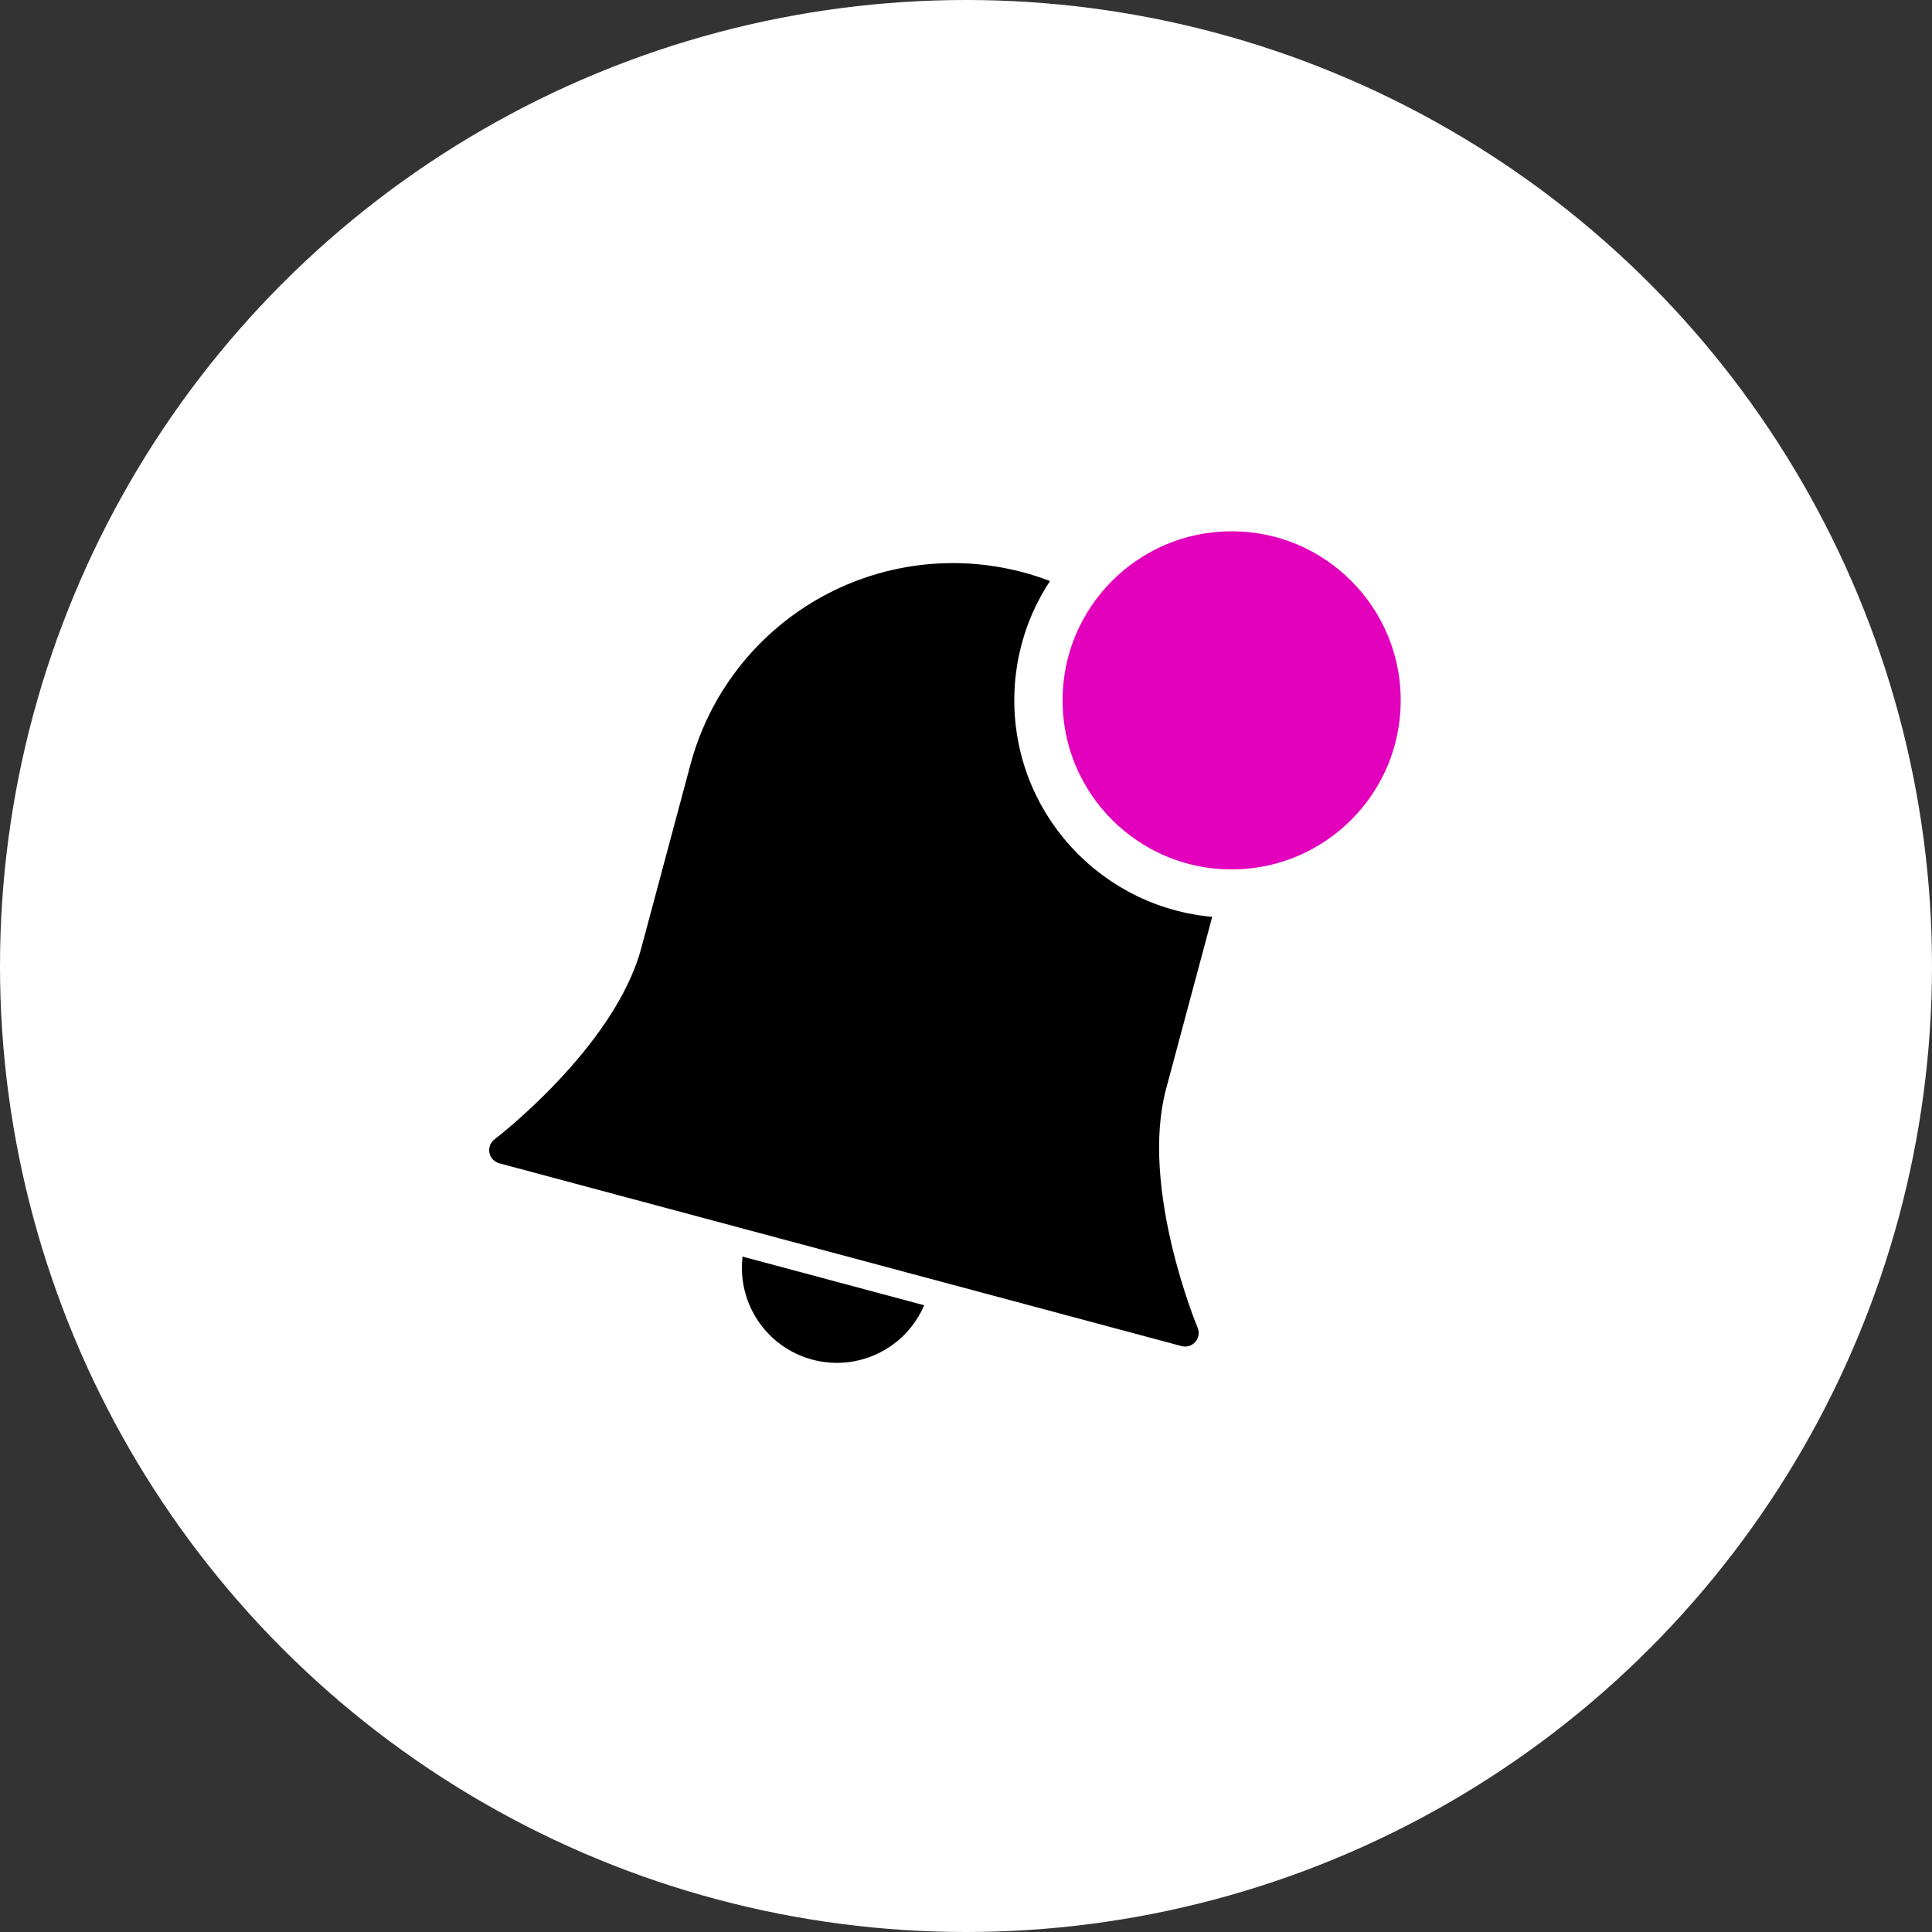 <svg width="80" height="80" viewBox="0 0 80 80" fill="none" xmlns="http://www.w3.org/2000/svg">
<rect x="0" y="0" width="80" height="80" fill="#333333" stroke="none"/>
<circle cx="40" cy="40" r="40" fill="white"/>
<g clip-path="url(#clip0_130_9565)">
<path d="M49.59 54.977C49.566 54.92 47.186 49.191 48.286 45.086L50.325 37.479C51.097 34.597 50.693 31.526 49.201 28.942C47.709 26.358 45.252 24.473 42.37 23.7C39.488 22.928 36.417 23.332 33.833 24.824C31.249 26.316 29.363 28.773 28.591 31.655L26.553 39.262C25.453 43.368 20.528 47.14 20.478 47.177C20.394 47.24 20.33 47.326 20.292 47.425C20.255 47.523 20.245 47.63 20.266 47.733C20.286 47.837 20.335 47.932 20.407 48.009C20.479 48.086 20.571 48.141 20.672 48.169L48.926 55.739C49.028 55.766 49.135 55.765 49.236 55.734C49.336 55.703 49.427 55.645 49.496 55.565C49.565 55.486 49.611 55.389 49.627 55.285C49.644 55.181 49.631 55.074 49.59 54.977V54.977Z" fill="black"/>
<path d="M30.748 52.033C30.636 52.973 30.866 53.921 31.396 54.705C31.926 55.488 32.721 56.054 33.635 56.299C34.549 56.544 35.52 56.451 36.371 56.038C37.222 55.624 37.895 54.918 38.268 54.048L30.748 52.033Z" fill="black"/>
</g>
<circle cx="51" cy="29" r="8" fill="#E300BD" stroke="white" stroke-width="2"/>
<defs>
<clipPath id="clip0_130_9565">
<rect width="36" height="36" fill="white" transform="translate(25.273 17.955) rotate(15)"/>
</clipPath>
</defs>
</svg>
